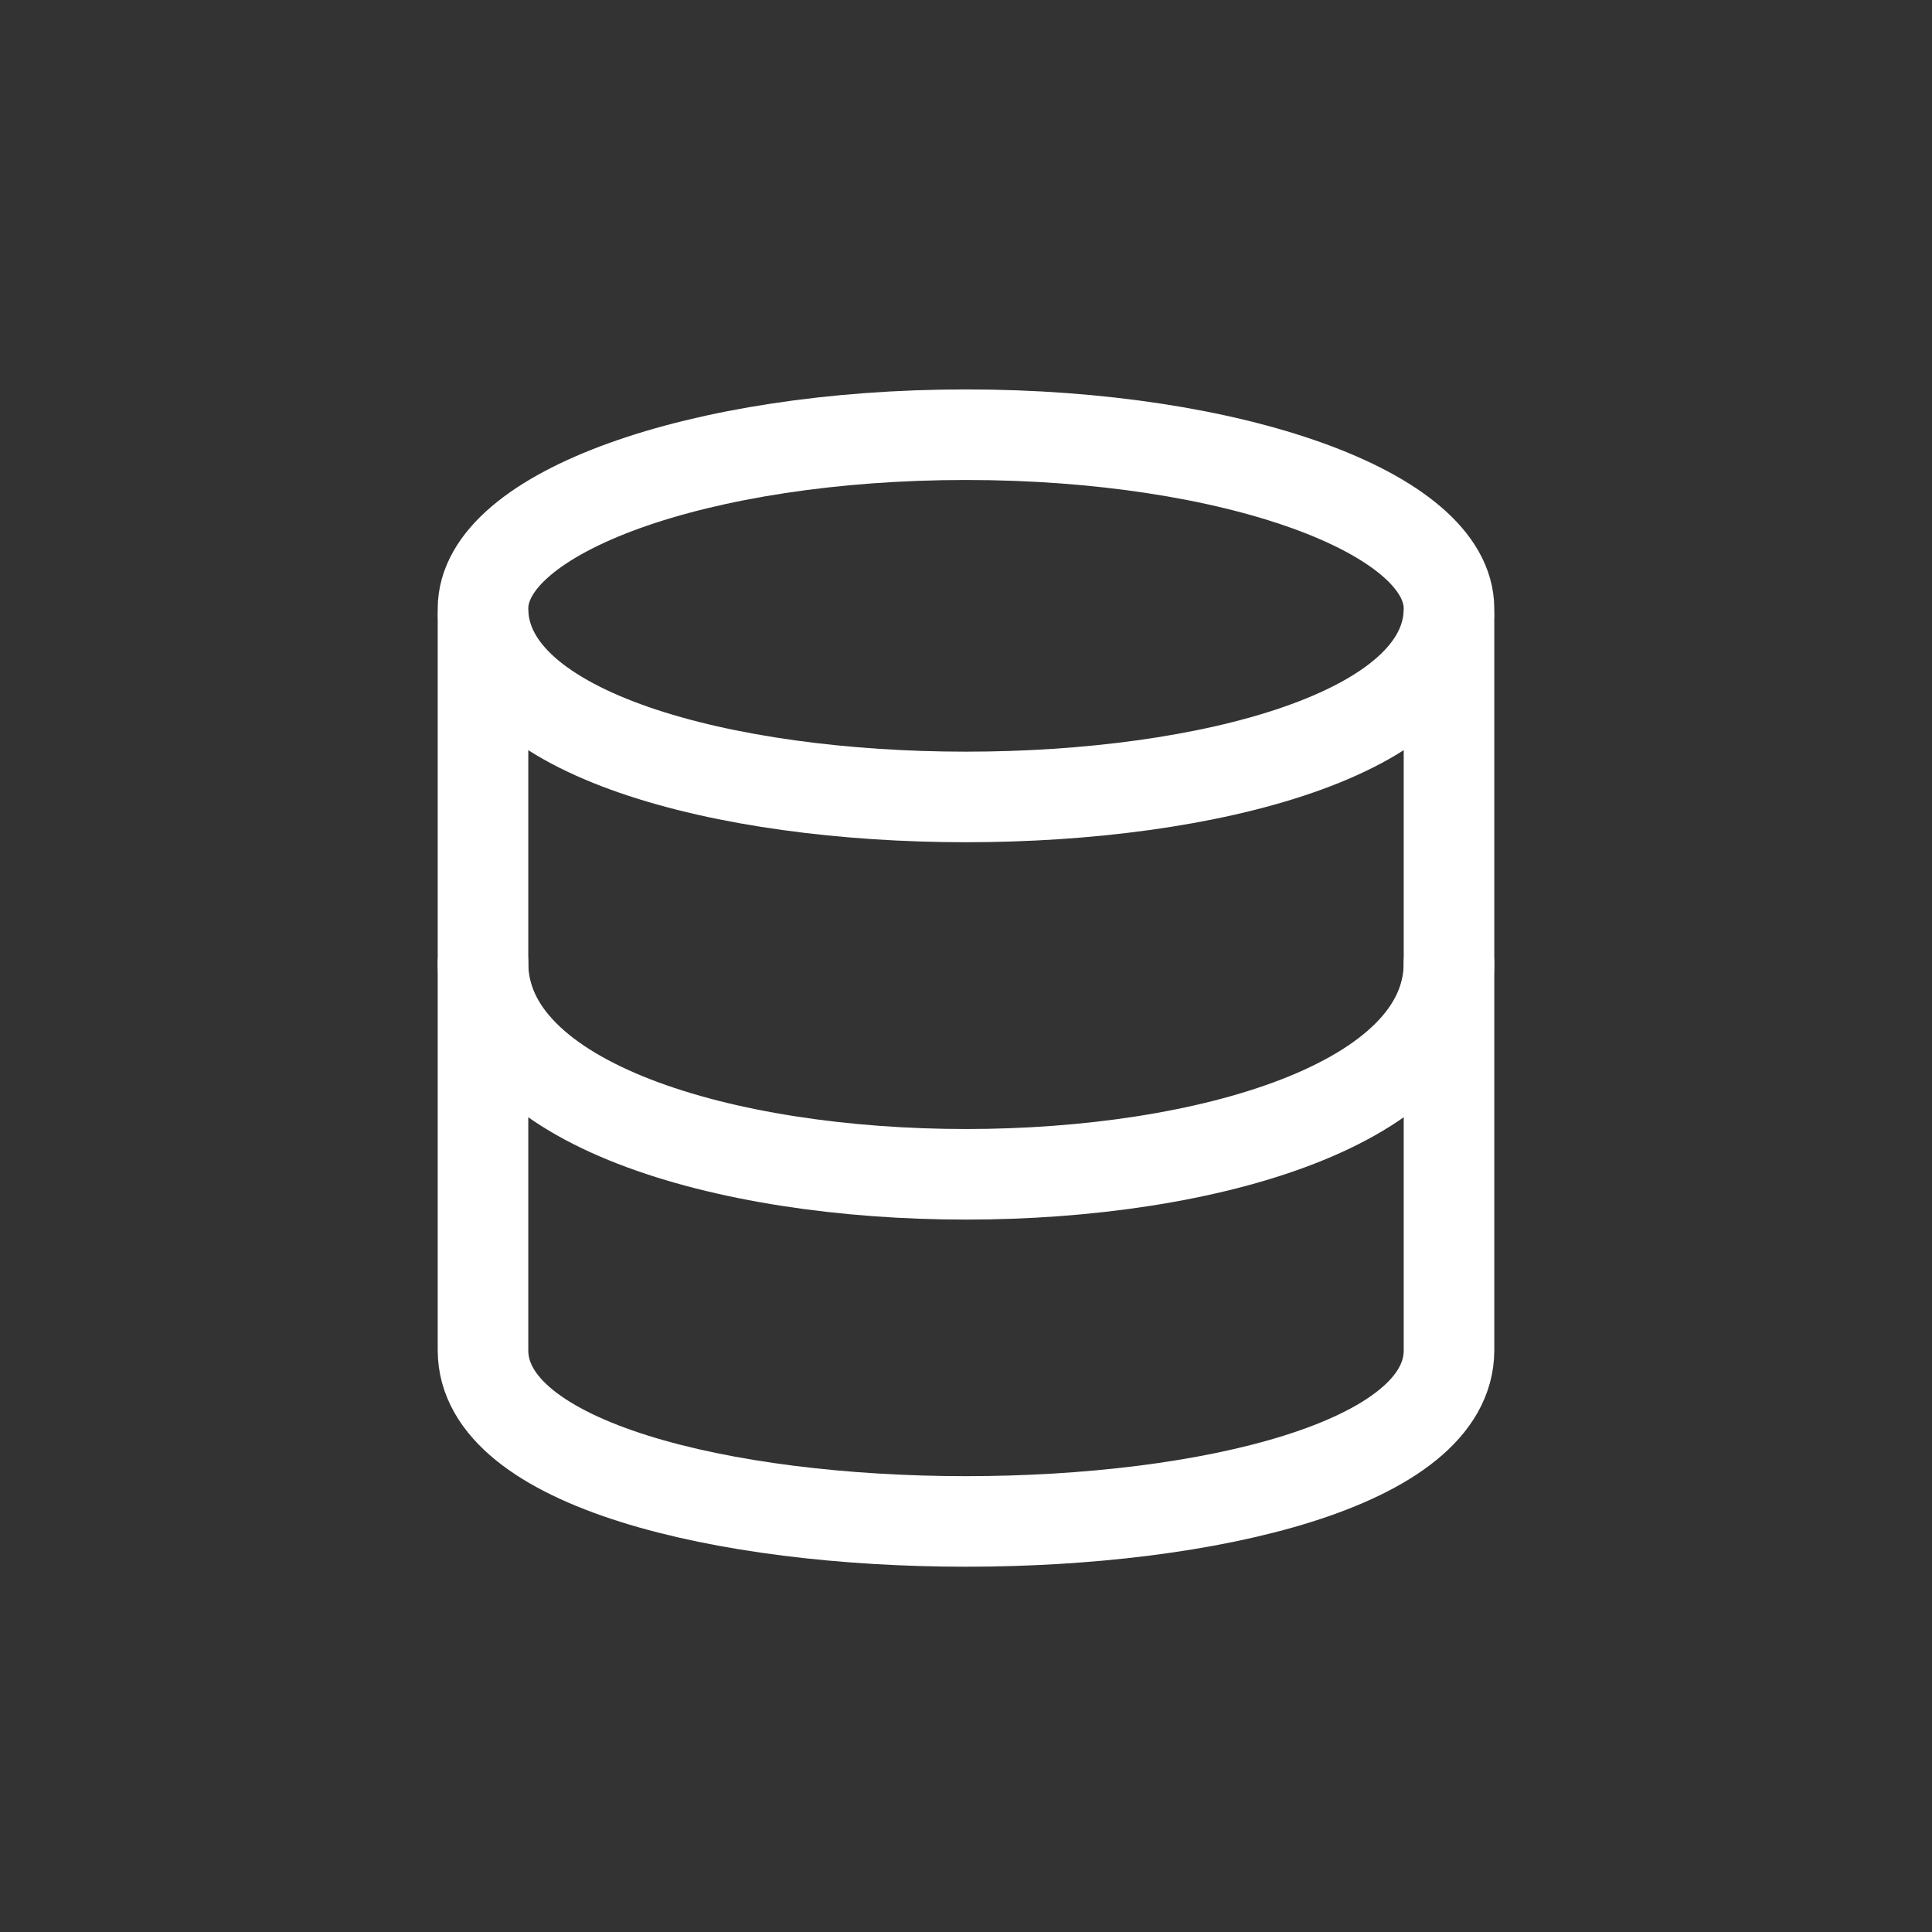 <svg width="40" height="40" viewBox="0 0 40 40" fill="none" xmlns="http://www.w3.org/2000/svg">
<rect x="0" y="0" width="40" height="40" fill="#333333" stroke="none"/>
<path d="M30 19.938C30 25.771 10 25.771 10 19.938M20 9C14.477 9 10 10.613 10 12.6C10 17.8 30 17.8 30 12.6C30 10.613 25.523 9 20 9Z" stroke="white" stroke-width="1.875" stroke-linecap="round" stroke-linejoin="round"/>
<path d="M10 12.75V27.956C10 32.681 30 32.681 30 27.956V12.75" stroke="white" stroke-width="1.875" stroke-linecap="round" stroke-linejoin="round"/>
</svg>
